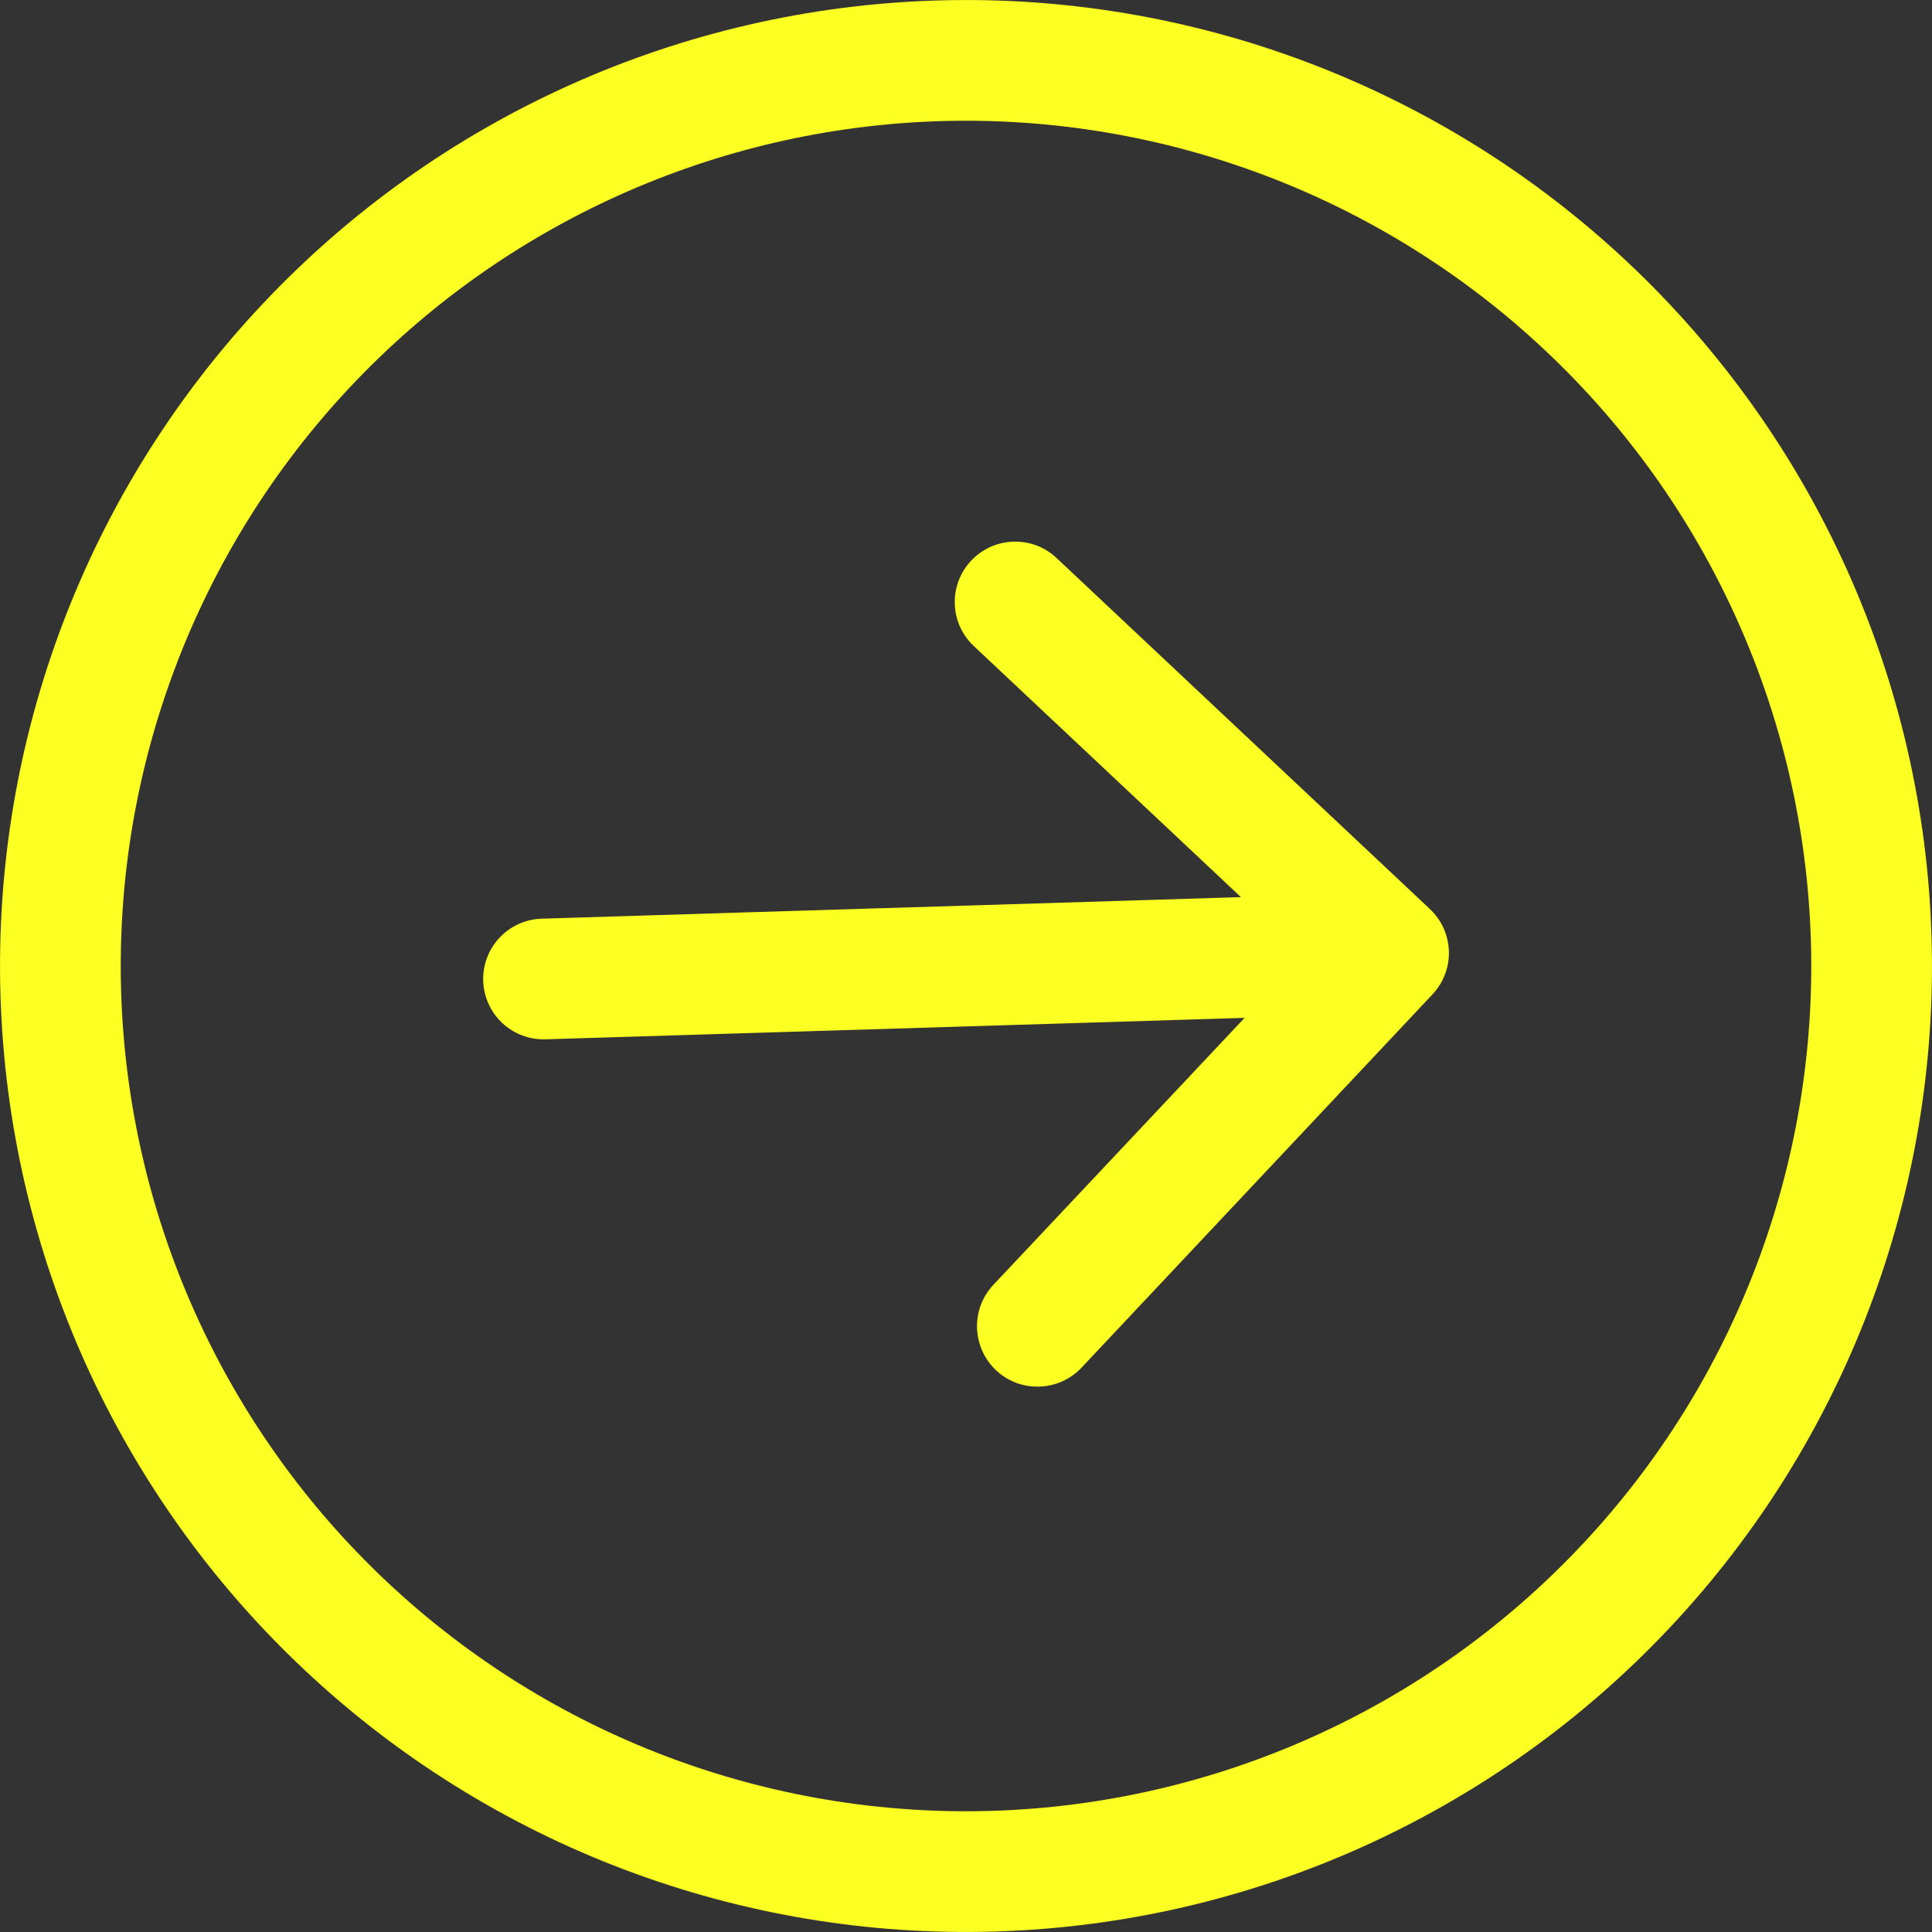 <svg width="20" height="20" viewBox="0 0 20 20" fill="none" xmlns="http://www.w3.org/2000/svg">
<rect x="0" y="0" width="20" height="20" fill="#333333" stroke="none"/>
<path fill-rule="evenodd" clip-rule="evenodd" d="M18.746 9.731C18.674 7.411 17.685 5.215 15.994 3.626C14.303 2.036 12.05 1.183 9.731 1.254C7.411 1.325 5.215 2.315 3.625 4.006C2.036 5.697 1.183 7.949 1.254 10.269C1.325 12.588 2.315 14.785 4.006 16.375C5.696 17.964 7.949 18.817 10.269 18.746C12.588 18.674 14.785 17.685 16.374 15.994C17.964 14.303 18.817 12.051 18.746 9.731V9.731ZM0.005 10.307C-0.077 7.656 0.898 5.082 2.715 3.15C4.532 1.218 7.042 0.086 9.693 0.005C12.344 -0.077 14.918 0.898 16.85 2.715C18.782 4.532 19.914 7.042 19.995 9.693C20.077 12.344 19.102 14.918 17.285 16.85C15.468 18.782 12.958 19.914 10.307 19.995C7.656 20.077 5.082 19.102 3.15 17.285C1.217 15.468 0.086 12.958 0.005 10.307V10.307ZM5.646 10.759C5.481 10.764 5.32 10.703 5.199 10.59C5.078 10.476 5.007 10.319 5.002 10.154C4.997 9.988 5.058 9.827 5.172 9.706C5.285 9.586 5.442 9.515 5.608 9.51L12.846 9.287L10.081 6.688C10.021 6.632 9.973 6.565 9.939 6.49C9.905 6.415 9.886 6.334 9.884 6.252C9.881 6.17 9.895 6.088 9.924 6.011C9.953 5.934 9.997 5.864 10.053 5.804C10.11 5.744 10.177 5.696 10.252 5.662C10.327 5.628 10.408 5.61 10.49 5.607C10.572 5.605 10.654 5.618 10.731 5.647C10.808 5.676 10.878 5.72 10.938 5.777L14.802 9.41C14.861 9.466 14.91 9.533 14.944 9.608C14.977 9.683 14.996 9.764 14.999 9.846C15.001 9.928 14.988 10.01 14.958 10.087C14.929 10.164 14.885 10.234 14.829 10.294L11.196 14.158C11.082 14.279 10.925 14.349 10.759 14.354C10.593 14.36 10.432 14.299 10.311 14.185C10.19 14.071 10.12 13.914 10.114 13.748C10.109 13.582 10.17 13.421 10.284 13.3L12.884 10.537L5.646 10.759Z" fill="#FBFF22"/>
</svg>
